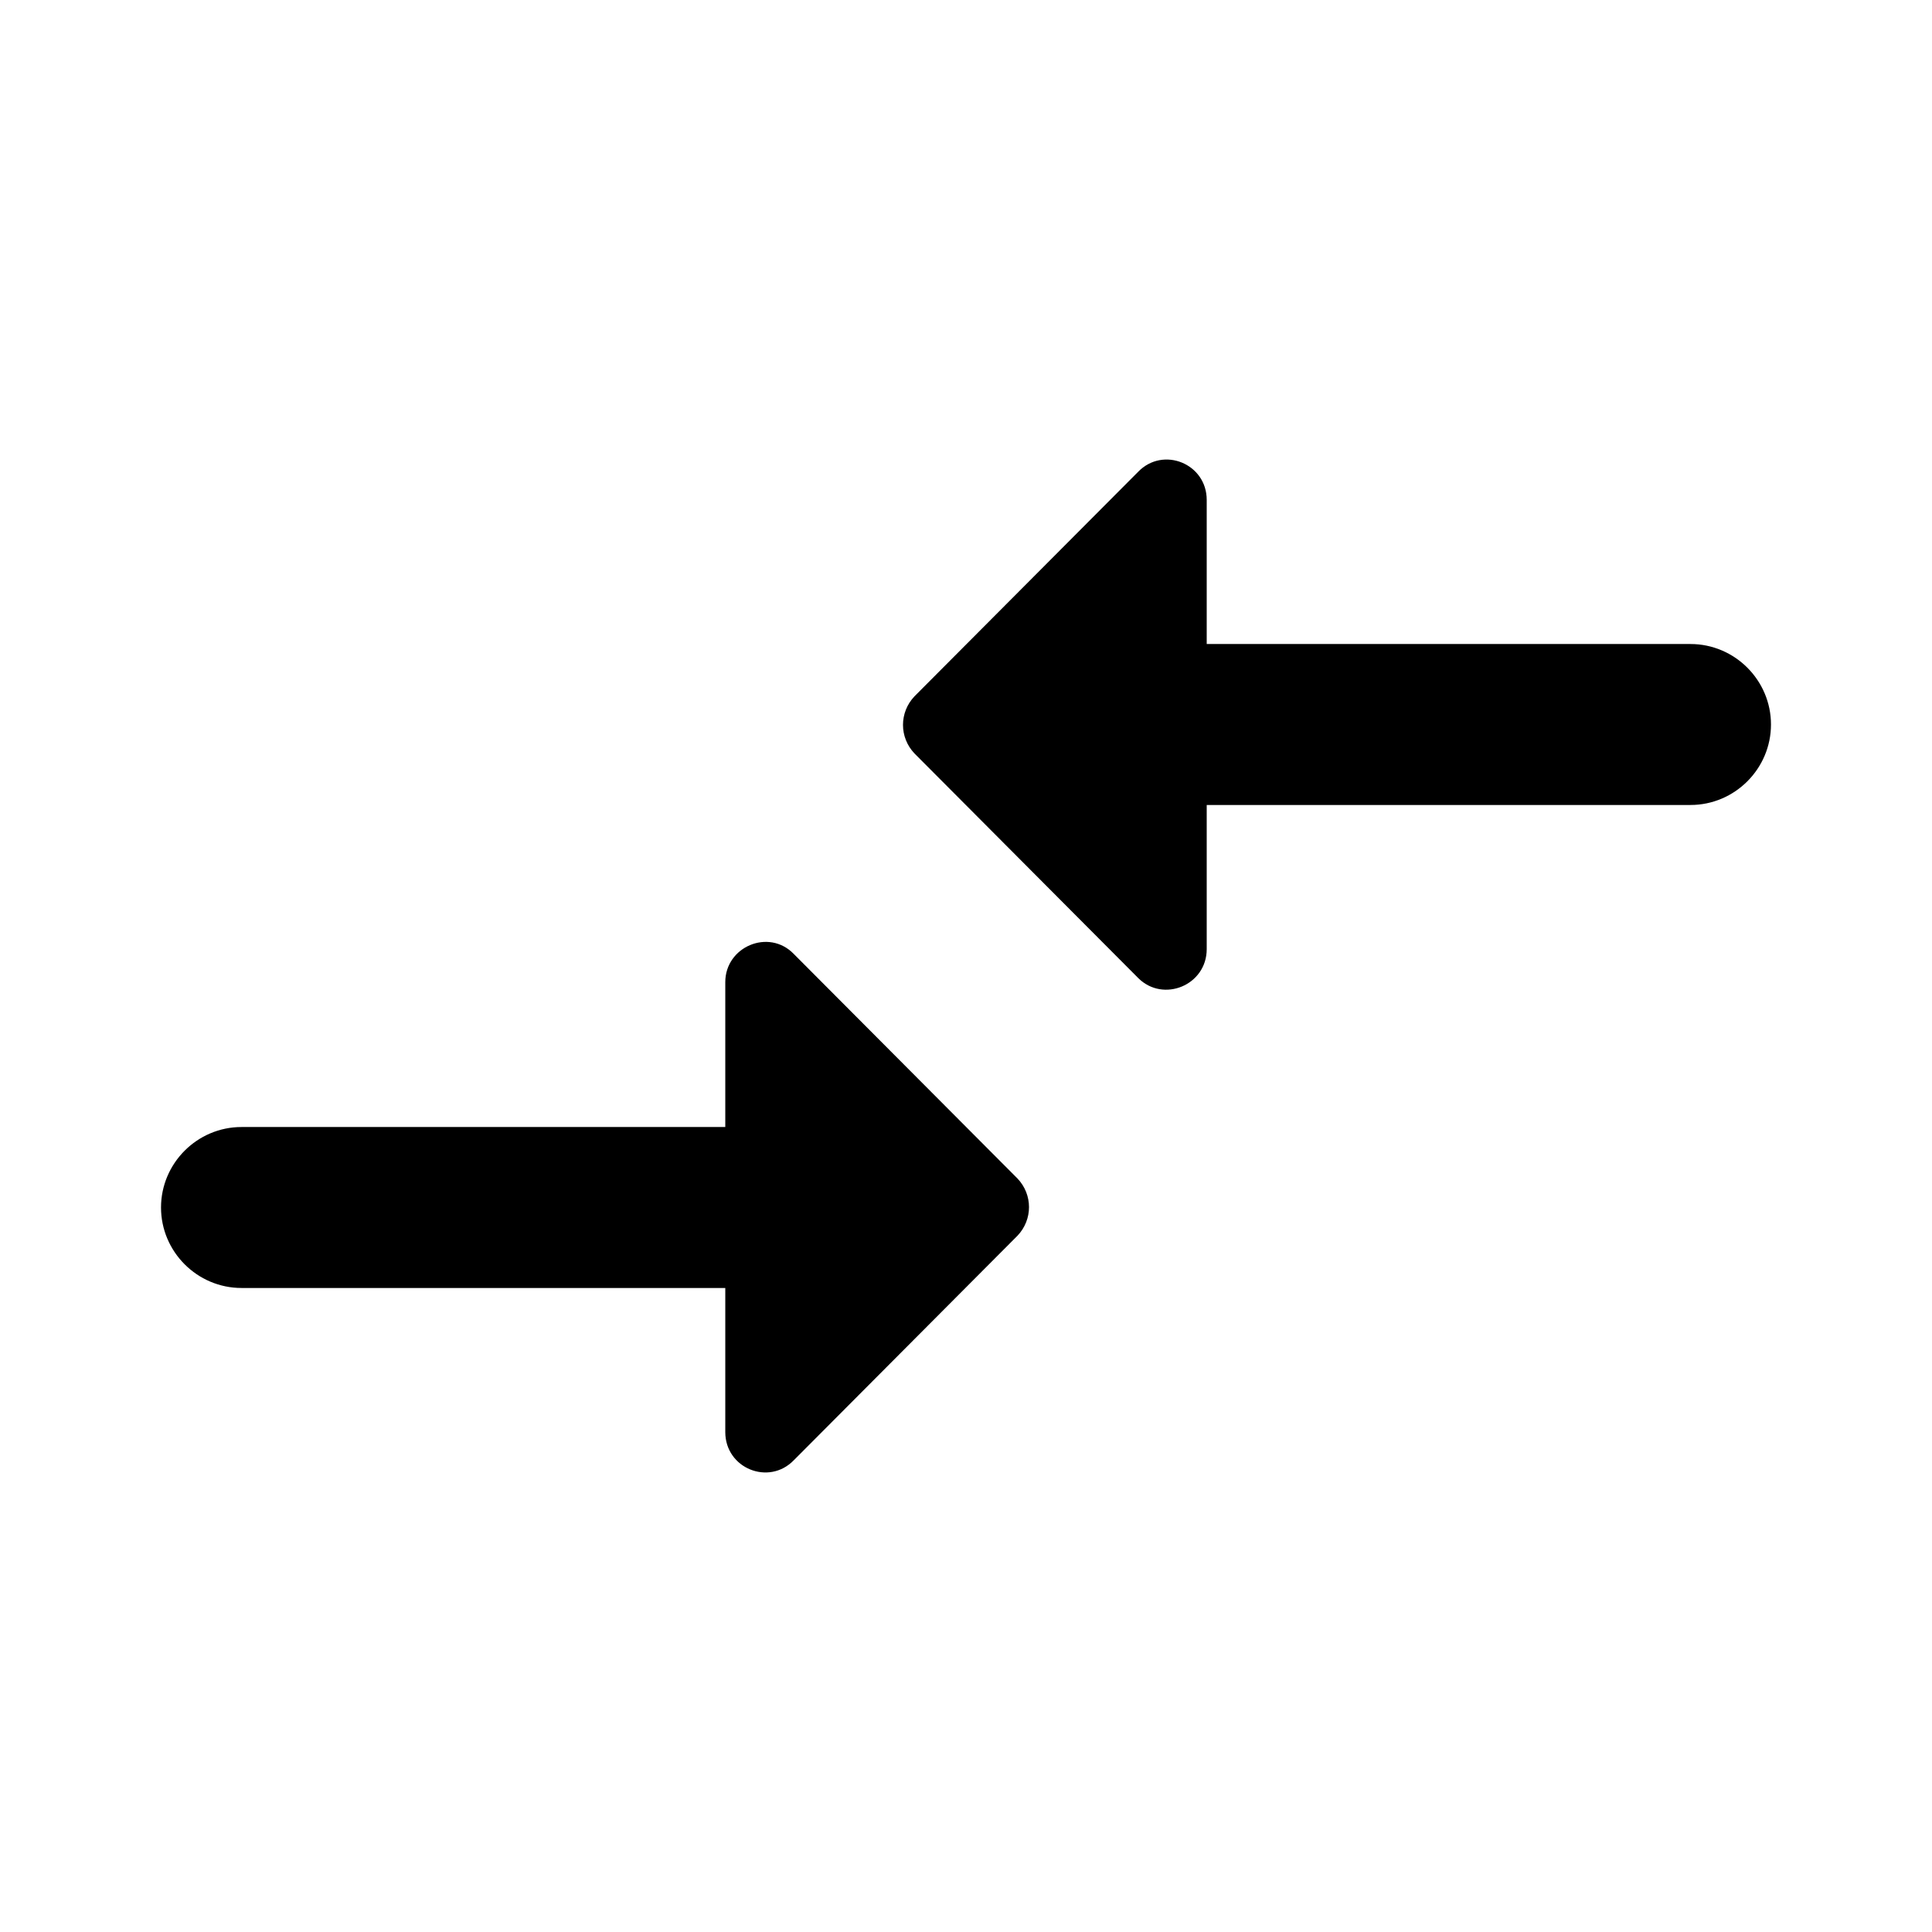 <?xml version="1.0" encoding="UTF-8"?>
<svg width="32px" height="32px" viewBox="0 0 32 32" version="1.1" xmlns="http://www.w3.org/2000/svg" xmlns:xlink="http://www.w3.org/1999/xlink">
    <title>compare_arrows-24px@1x</title>
    <g id="PDP" stroke="none" stroke-width="1" fill="none" fill-rule="evenodd">
        <g id="D_PDP_1.3-/-Battery" transform="translate(-964, -652)">
            <g id="Tooltip-Box" transform="translate(950, 638)">
                <g id="compare_arrows-24px" transform="translate(14, 14)">
                    <polygon id="Path" points="0 0 32 0 32 32 0 32"></polygon>
                    <path d="M12.013,18.667 L4,18.667 C3.267,18.667 2.667,19.267 2.667,20 C2.667,20.733 3.267,21.333 4,21.333 L12.013,21.333 L12.013,23.72 C12.013,24.32 12.733,24.613 13.147,24.187 L16.853,20.467 C17.107,20.2 17.107,19.787 16.853,19.52 L13.147,15.8 C12.733,15.373 12.013,15.68 12.013,16.267 L12.013,18.667 Z M19.987,15.72 L19.987,13.333 L28,13.333 C28.733,13.333 29.333,12.733 29.333,12 C29.333,11.267 28.733,10.667 28,10.667 L19.987,10.667 L19.987,8.28 C19.987,7.68 19.267,7.387 18.853,7.813 L15.147,11.533 C14.893,11.8 14.893,12.213 15.147,12.48 L18.853,16.2 C19.267,16.613 19.987,16.32 19.987,15.72 Z" id="Shape" fill="#000000" fill-rule="nonzero"></path>
                </g>
            </g>
        </g>
    </g>
</svg>